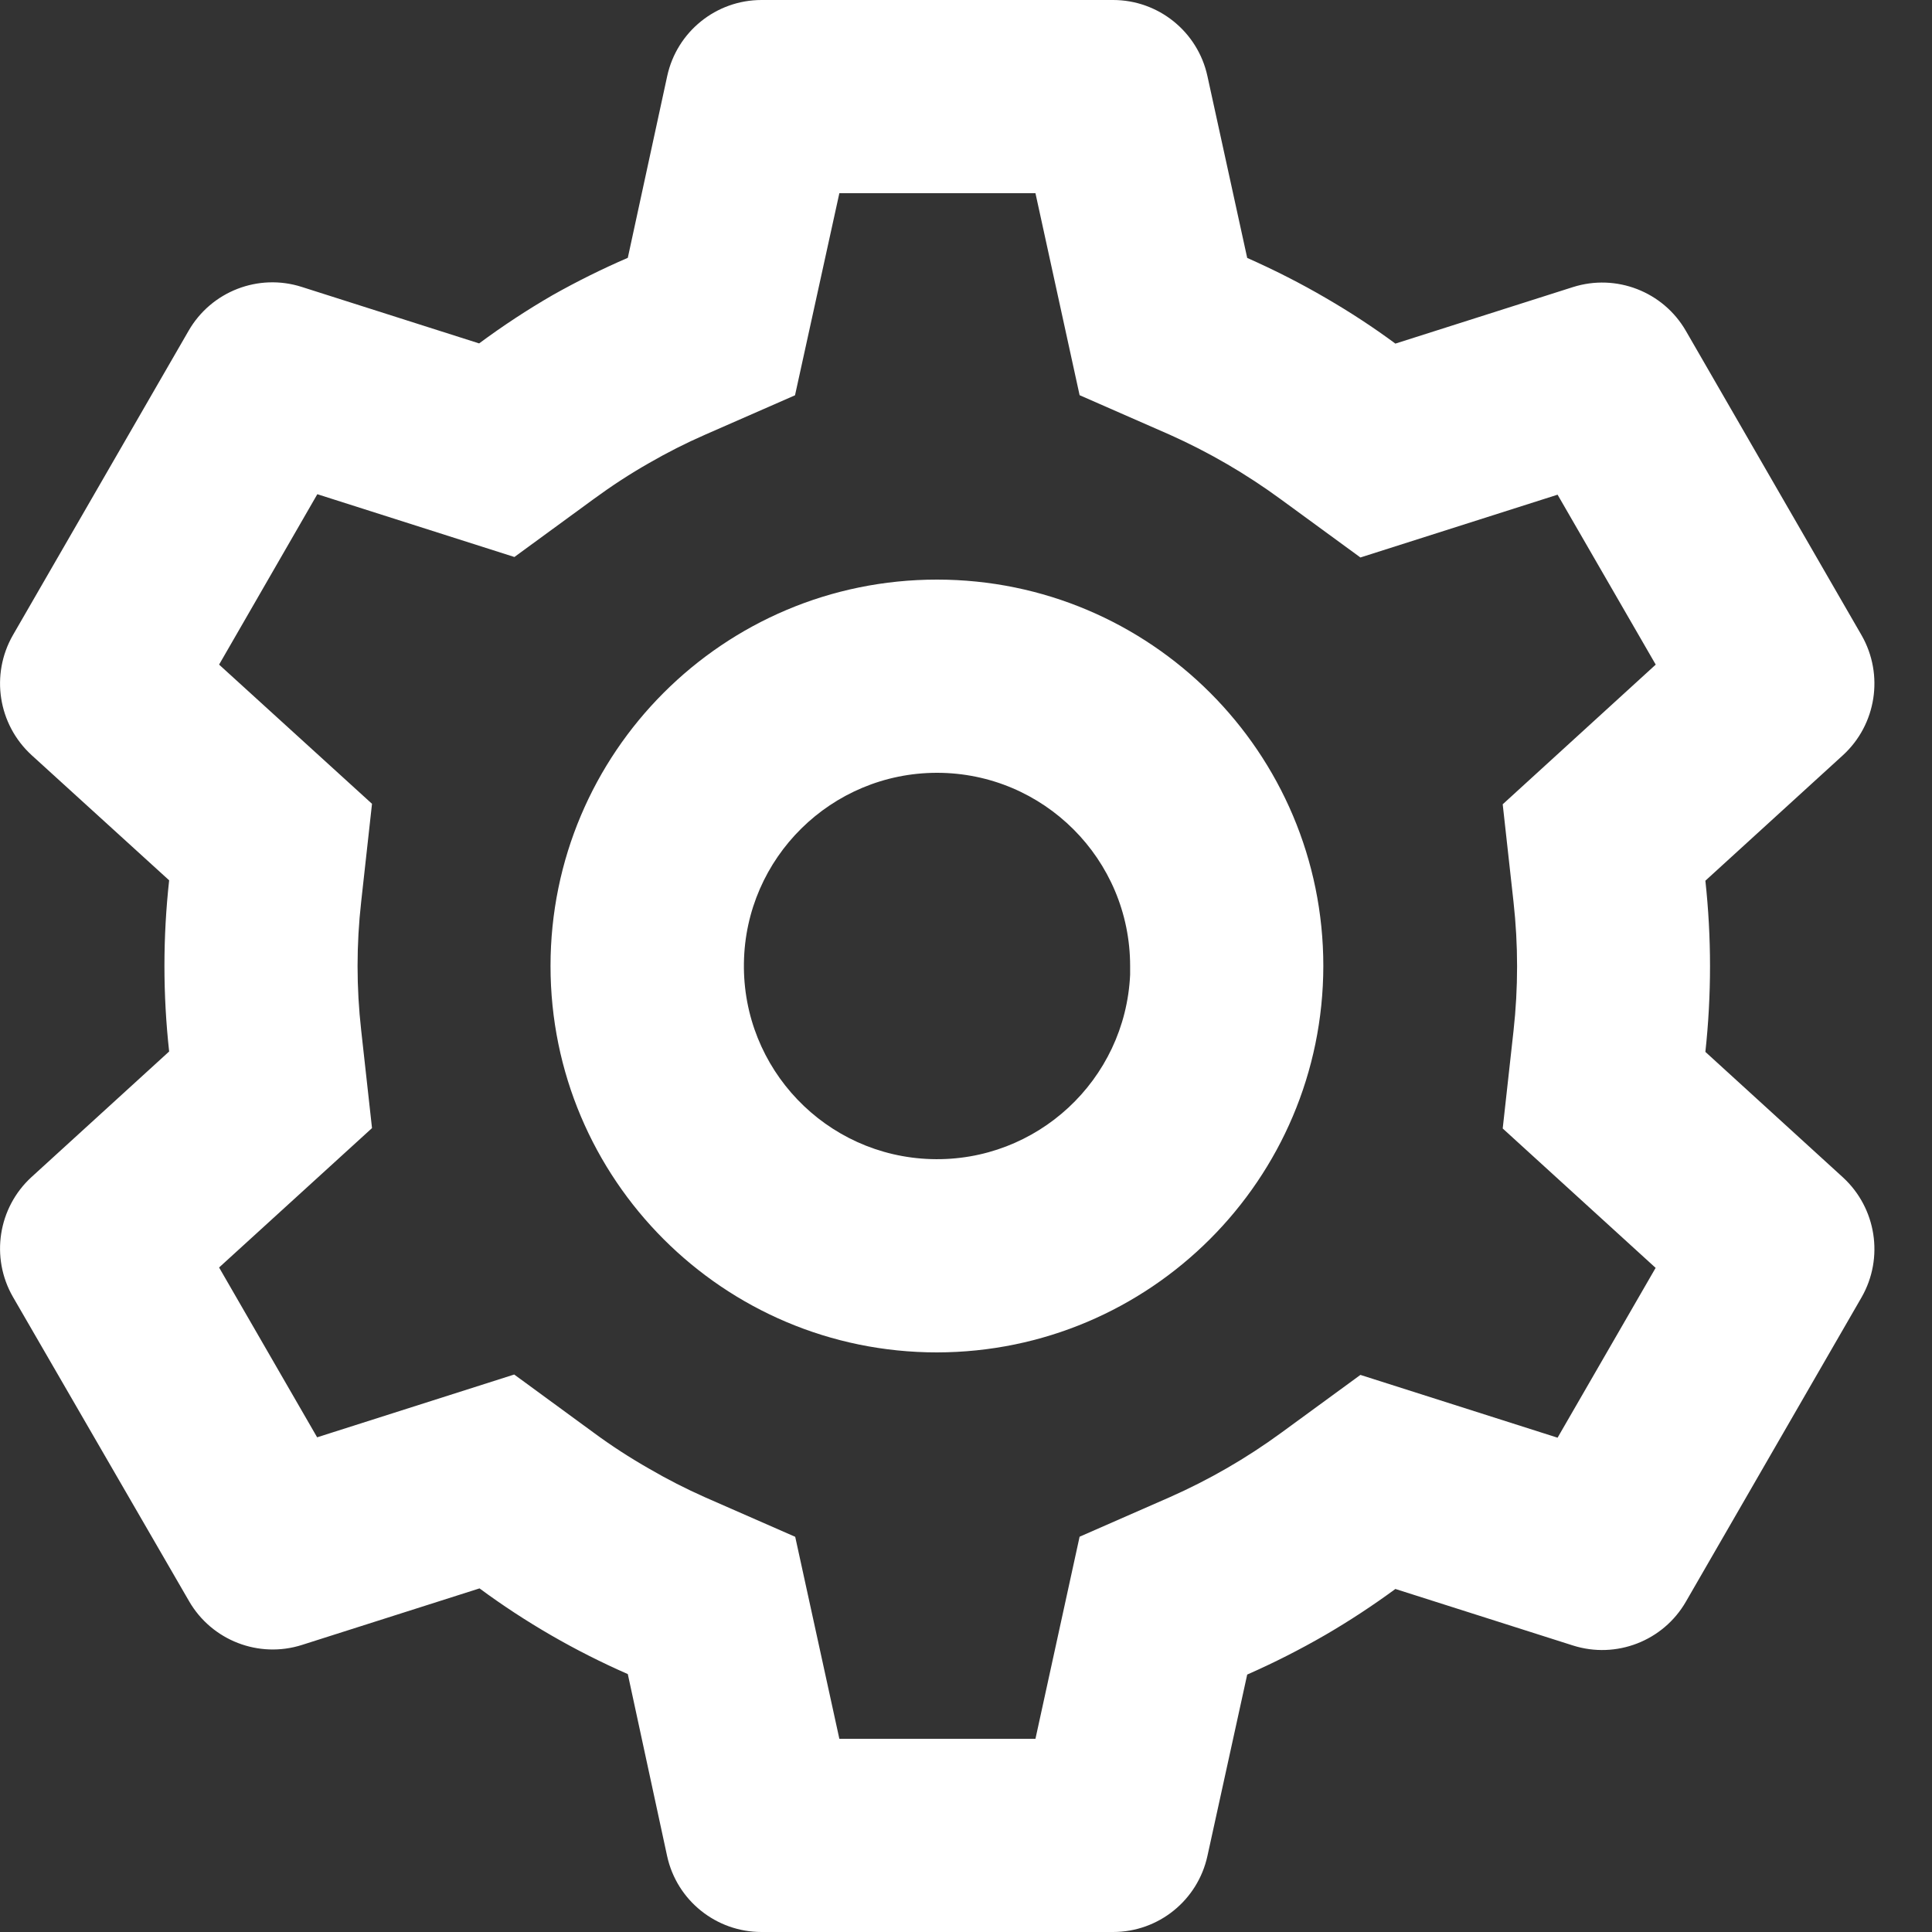 <svg width="20" height="20" viewBox="0 0 20 20" fill="none" xmlns="http://www.w3.org/2000/svg">
<rect x="0" y="0" width="20" height="20" fill="#333333" stroke="none"/>
<path d="M11.523 20H7.883C7.413 20 7.006 19.673 6.906 19.214L6.499 17.33C5.956 17.092 5.441 16.795 4.964 16.443L3.127 17.028C2.679 17.171 2.192 16.982 1.957 16.575L0.133 13.424C-0.1 13.017 -0.02 12.502 0.326 12.185L1.751 10.885C1.686 10.296 1.686 9.702 1.751 9.113L0.326 7.816C-0.02 7.498 -0.1 6.984 0.133 6.576L1.953 3.423C2.188 3.016 2.675 2.827 3.123 2.97L4.96 3.555C5.204 3.374 5.458 3.207 5.721 3.055C5.973 2.913 6.233 2.784 6.499 2.669L6.907 0.787C7.007 0.328 7.413 0 7.883 0H11.523C11.992 0 12.399 0.328 12.499 0.787L12.911 2.67C13.191 2.794 13.465 2.933 13.73 3.088C13.976 3.231 14.215 3.387 14.445 3.557L16.283 2.972C16.73 2.83 17.217 3.018 17.452 3.425L19.272 6.578C19.504 6.985 19.424 7.5 19.079 7.817L17.654 9.117C17.718 9.706 17.718 10.3 17.654 10.889L19.079 12.189C19.424 12.507 19.504 13.021 19.272 13.428L17.452 16.581C17.217 16.988 16.73 17.176 16.283 17.034L14.445 16.449C14.212 16.62 13.97 16.779 13.721 16.924C13.458 17.076 13.188 17.213 12.911 17.335L12.499 19.214C12.398 19.673 11.992 20 11.523 20ZM5.323 14.229L6.143 14.829C6.327 14.965 6.52 15.09 6.72 15.204C6.907 15.313 7.101 15.412 7.299 15.5L8.232 15.909L8.689 18H10.719L11.176 15.908L12.109 15.499C12.516 15.319 12.902 15.096 13.262 14.833L14.083 14.233L16.124 14.883L17.139 13.125L15.556 11.682L15.668 10.67C15.717 10.227 15.717 9.781 15.668 9.338L15.556 8.326L17.14 6.88L16.124 5.121L14.083 5.771L13.262 5.171C12.902 4.907 12.516 4.682 12.109 4.5L11.176 4.091L10.719 2H8.689L8.23 4.092L7.299 4.5C7.1 4.587 6.907 4.685 6.72 4.793C6.521 4.906 6.33 5.031 6.146 5.166L5.325 5.766L3.285 5.116L2.268 6.88L3.851 8.321L3.739 9.334C3.689 9.777 3.689 10.223 3.739 10.666L3.851 11.678L2.268 13.121L3.283 14.879L5.323 14.229ZM9.699 14C7.489 14 5.699 12.209 5.699 10C5.699 7.791 7.489 6 9.699 6C11.908 6 13.699 7.791 13.699 10C13.696 12.208 11.907 13.997 9.699 14ZM9.699 8C8.606 8.001 7.716 8.879 7.701 9.971C7.685 11.064 8.549 11.967 9.641 11.999C10.733 12.031 11.649 11.181 11.699 10.09V10.49V10C11.699 8.895 10.803 8 9.699 8Z" fill="white"/>
</svg>
